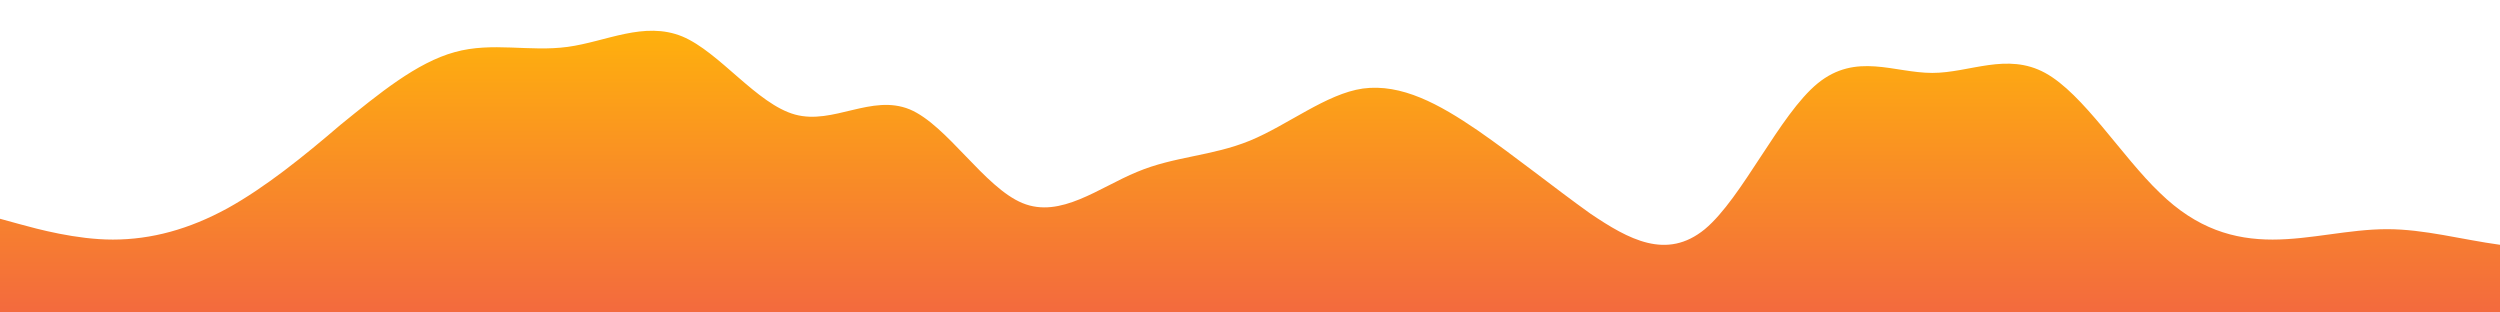 <?xml version="1.0" standalone="no"?>
<svg xmlns:xlink="http://www.w3.org/1999/xlink" id="wave" style="transform:rotate(0deg); transition: 0.3s" viewBox="0 0 1440 180" version="1.1" xmlns="http://www.w3.org/2000/svg"><defs><linearGradient id="sw-gradient-0" x1="0" x2="0" y1="1" y2="0"><stop stop-color="rgba(243, 106, 62, 1)" offset="0%"/><stop stop-color="rgba(255, 179, 11, 1)" offset="100%"/></linearGradient></defs><path style="transform:translate(0, 0px); opacity:1" fill="url(#sw-gradient-0)" d="M0,126L10.9,129C21.8,132,44,138,65,138C87.3,138,109,132,131,120C152.7,108,175,90,196,72C218.2,54,240,36,262,30C283.6,24,305,30,327,27C349.1,24,371,12,393,21C414.5,30,436,60,458,66C480,72,502,54,524,63C545.5,72,567,108,589,117C610.9,126,633,108,655,99C676.4,90,698,90,720,81C741.8,72,764,54,785,51C807.3,48,829,60,851,75C872.7,90,895,108,916,123C938.2,138,960,150,982,132C1003.6,114,1025,66,1047,48C1069.1,30,1091,42,1113,42C1134.5,42,1156,30,1178,42C1200,54,1222,90,1244,111C1265.5,132,1287,138,1309,138C1330.9,138,1353,132,1375,132C1396.4,132,1418,138,1440,141C1461.8,144,1484,144,1505,126C1527.3,108,1549,72,1560,54L1570.9,36L1570.9,180L1560,180C1549.1,180,1527,180,1505,180C1483.6,180,1462,180,1440,180C1418.2,180,1396,180,1375,180C1352.7,180,1331,180,1309,180C1287.3,180,1265,180,1244,180C1221.8,180,1200,180,1178,180C1156.4,180,1135,180,1113,180C1090.9,180,1069,180,1047,180C1025.5,180,1004,180,982,180C960,180,938,180,916,180C894.5,180,873,180,851,180C829.1,180,807,180,785,180C763.6,180,742,180,720,180C698.2,180,676,180,655,180C632.7,180,611,180,589,180C567.3,180,545,180,524,180C501.8,180,480,180,458,180C436.4,180,415,180,393,180C370.9,180,349,180,327,180C305.5,180,284,180,262,180C240,180,218,180,196,180C174.5,180,153,180,131,180C109.1,180,87,180,65,180C43.6,180,22,180,11,180L0,180Z"/></svg>